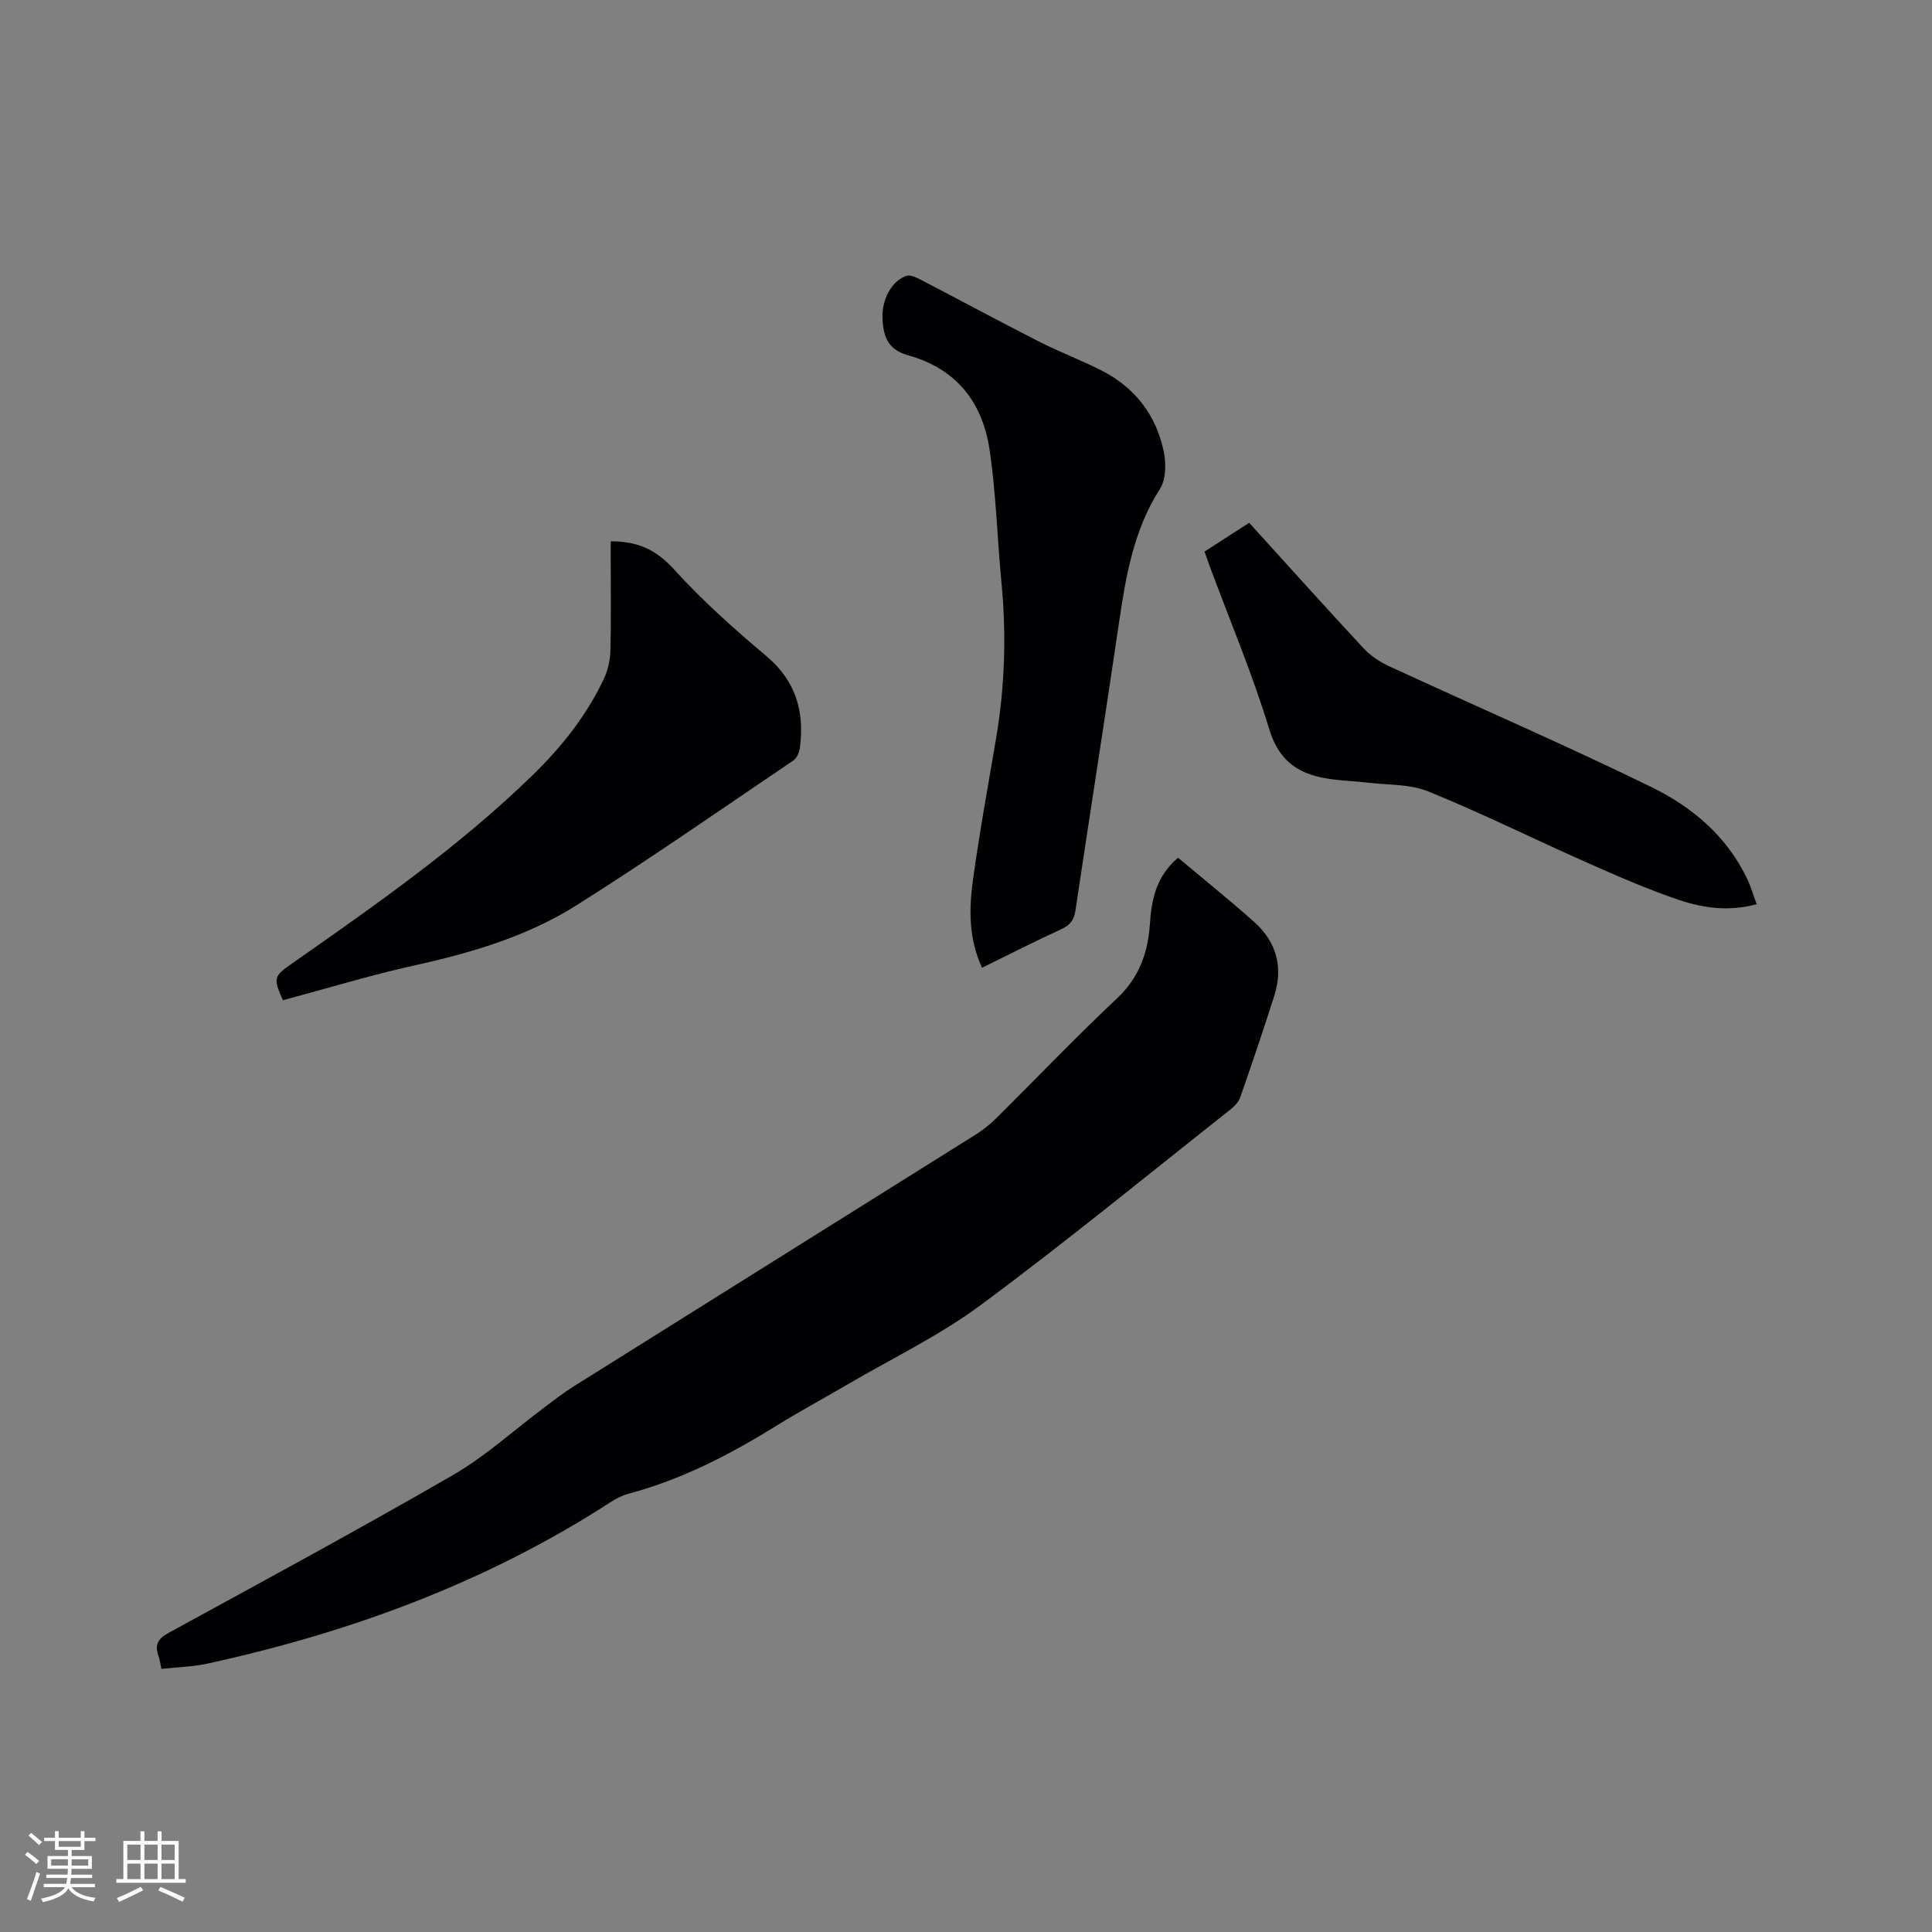 <svg enable-background="new 0 0 400 400" viewBox="0 0 400 400" xmlns="http://www.w3.org/2000/svg"><rect x="0" y="0" width="400" height="400" fill="#808080" stroke="none"/><g fill="#010103"><path d="m243.9 177.58c5.26 4.41 10.61 8.71 15.74 13.28 4.62 4.11 6.08 9.36 4.19 15.3-2.24 7.05-4.62 14.06-7.06 21.05-.35 1.01-1.28 1.92-2.16 2.61-17.13 13.54-34.03 27.4-51.57 40.38-8.55 6.33-18.31 11.02-27.54 16.42-4.94 2.89-9.98 5.6-14.84 8.62-9.58 5.94-19.5 11.07-30.46 14-1.3.35-2.58.98-3.72 1.72-25.65 16.62-53.82 26.98-83.52 33.47-3.06.67-6.26.73-9.54 1.09-.25-1.11-.35-1.94-.62-2.7-.8-2.27-.11-3.54 2.1-4.75 19.7-10.77 39.45-21.45 58.89-32.68 6.72-3.89 12.59-9.27 18.85-13.95 2.03-1.52 4.04-3.1 6.19-4.44 27.73-17.39 55.5-34.74 83.23-52.13 1.51-.95 2.93-2.09 4.2-3.35 8.36-8.29 16.49-16.81 25.06-24.87 4.53-4.27 6.32-9.34 6.74-15.2.35-5.07 1.19-9.89 5.84-13.87z"/><path d="m203.31 200.36c-2.8-6.11-2.69-12.19-1.87-18.16 1.35-9.85 3.15-19.64 4.81-29.45 1.81-10.72 2.12-21.47 1.08-32.29-.88-9.15-1.1-18.4-2.47-27.47-1.47-9.67-6.81-16.62-16.76-19.4-3.85-1.07-5.22-3.36-5.39-7.63-.16-3.9 1.8-7.69 4.88-8.83.77-.29 2 .24 2.86.69 8.17 4.24 16.27 8.62 24.47 12.8 4.24 2.16 8.7 3.86 12.95 5.99 7.06 3.53 11.52 9.3 13.09 16.97.5 2.43.44 5.69-.81 7.65-5.44 8.51-7.05 18.01-8.47 27.68-2.93 19.9-6.05 39.77-9.03 59.66-.28 1.86-1.07 2.95-2.82 3.76-5.48 2.52-10.85 5.25-16.52 8.03z"/><path d="m126.44 112.07c5.49-.02 9.38 1.7 13.04 5.74 5.87 6.48 12.47 12.37 19.17 18.01 6.13 5.15 7.95 11.48 6.96 19-.12.93-.62 2.14-1.34 2.62-14.92 10.09-29.7 20.4-44.93 30-10.19 6.42-21.71 9.83-33.49 12.43-9.18 2.03-18.2 4.79-27.28 7.22-2.06-4.64-1.89-4.97 1.89-7.61 17.28-12.1 34.6-24.19 49.78-38.96 6.03-5.87 11.26-12.42 14.84-20.1.82-1.75 1.25-3.83 1.3-5.76.16-6.36.06-12.73.06-19.09 0-1.14 0-2.28 0-3.5z"/><path d="m249.39 114.19c3.1-2 6.1-3.93 9.24-5.95 8 8.81 15.78 17.48 23.71 26.01 1.45 1.56 3.39 2.82 5.34 3.72 18.06 8.34 36.33 16.24 54.19 24.96 8.41 4.11 15.66 10.17 19.86 19.03.76 1.6 1.26 3.33 1.97 5.24-5.7 1.57-11.07.82-16.15-.9-6.39-2.16-12.61-4.88-18.79-7.62-11.02-4.88-21.84-10.26-32.99-14.8-3.87-1.58-8.48-1.34-12.76-1.86-2.41-.29-4.86-.36-7.27-.68-6.36-.84-10.81-3.3-12.94-10.32-3.5-11.52-8.22-22.68-12.42-33.99-.32-.87-.61-1.76-.99-2.84z"/></g><path d="m5.17 384 .55-.58c.85.61 1.65 1.24 2.4 1.87l-.59.64c-.83-.73-1.62-1.38-2.36-1.93m1.22 9.53-.82-.34c.71-1.76 1.37-3.64 1.98-5.63.24.13.5.25.76.36-.6 1.67-1.24 3.54-1.92 5.61m-.5-13.5.57-.54c.56.44 1.31 1.06 2.26 1.87l-.64.64c-.68-.66-1.41-1.32-2.19-1.97m3.25.46h2.24v-1.36h.77v1.36h4.57v-1.36h.76v1.36h2.28v.69h-2.28v1.84h-2.64v1.26h4.18v2.64h-4.21c0 .45-.02.86-.05 1.21h4.32v.69h-4.38c-.04.34-.1.75-.19 1.22h5.15v.69h-4.82c.87 1.19 2.51 1.92 4.93 2.19-.17.31-.3.57-.37.76-2.77-.49-4.52-1.41-5.26-2.76-.56 1.26-2.3 2.23-5.24 2.9-.12-.24-.26-.48-.43-.72 2.73-.55 4.38-1.34 4.96-2.38h-4.38v-.69h4.65c.1-.38.17-.79.21-1.22h-4.32v-.69h4.4c.03-.34.05-.75.05-1.21h-4.2v-2.64h4.23v-1.26h-2.69v-1.84h-2.24zm1.46 4.46v1.29h3.45c.01-.4.02-.57.01-.53v-.32-.45h-3.46zm1.55-2.59h4.57v-1.19h-4.57zm6.11 2.59h-3.42v.77c-.01.19-.01.37-.02.53h3.44z" fill="#fcfbfa"/><path d="m32.63 379.16h.82v1.98h3.54v7.89h1.46v.78h-14.37v-.78h1.46v-7.89h3.54v-1.98h.82v1.98h2.73zm-3.49 11.48.5.73c-1.61.82-3.28 1.63-5 2.41-.13-.27-.28-.55-.44-.82 1.75-.72 3.4-1.49 4.94-2.32m-2.78-5.55h2.73v-3.18h-2.73zm0 3.95h2.73v-3.2h-2.73zm3.54-3.95h2.73v-3.18h-2.73zm0 3.95h2.73v-3.2h-2.73zm7.89 4.68c-1.84-.92-3.51-1.7-5.02-2.32l.45-.73c1.89.8 3.57 1.55 5.04 2.23zm-1.62-11.81h-2.73v3.18h2.73zm-2.73 7.13h2.73v-3.2h-2.73z" fill="#fcfbfa"/></svg>